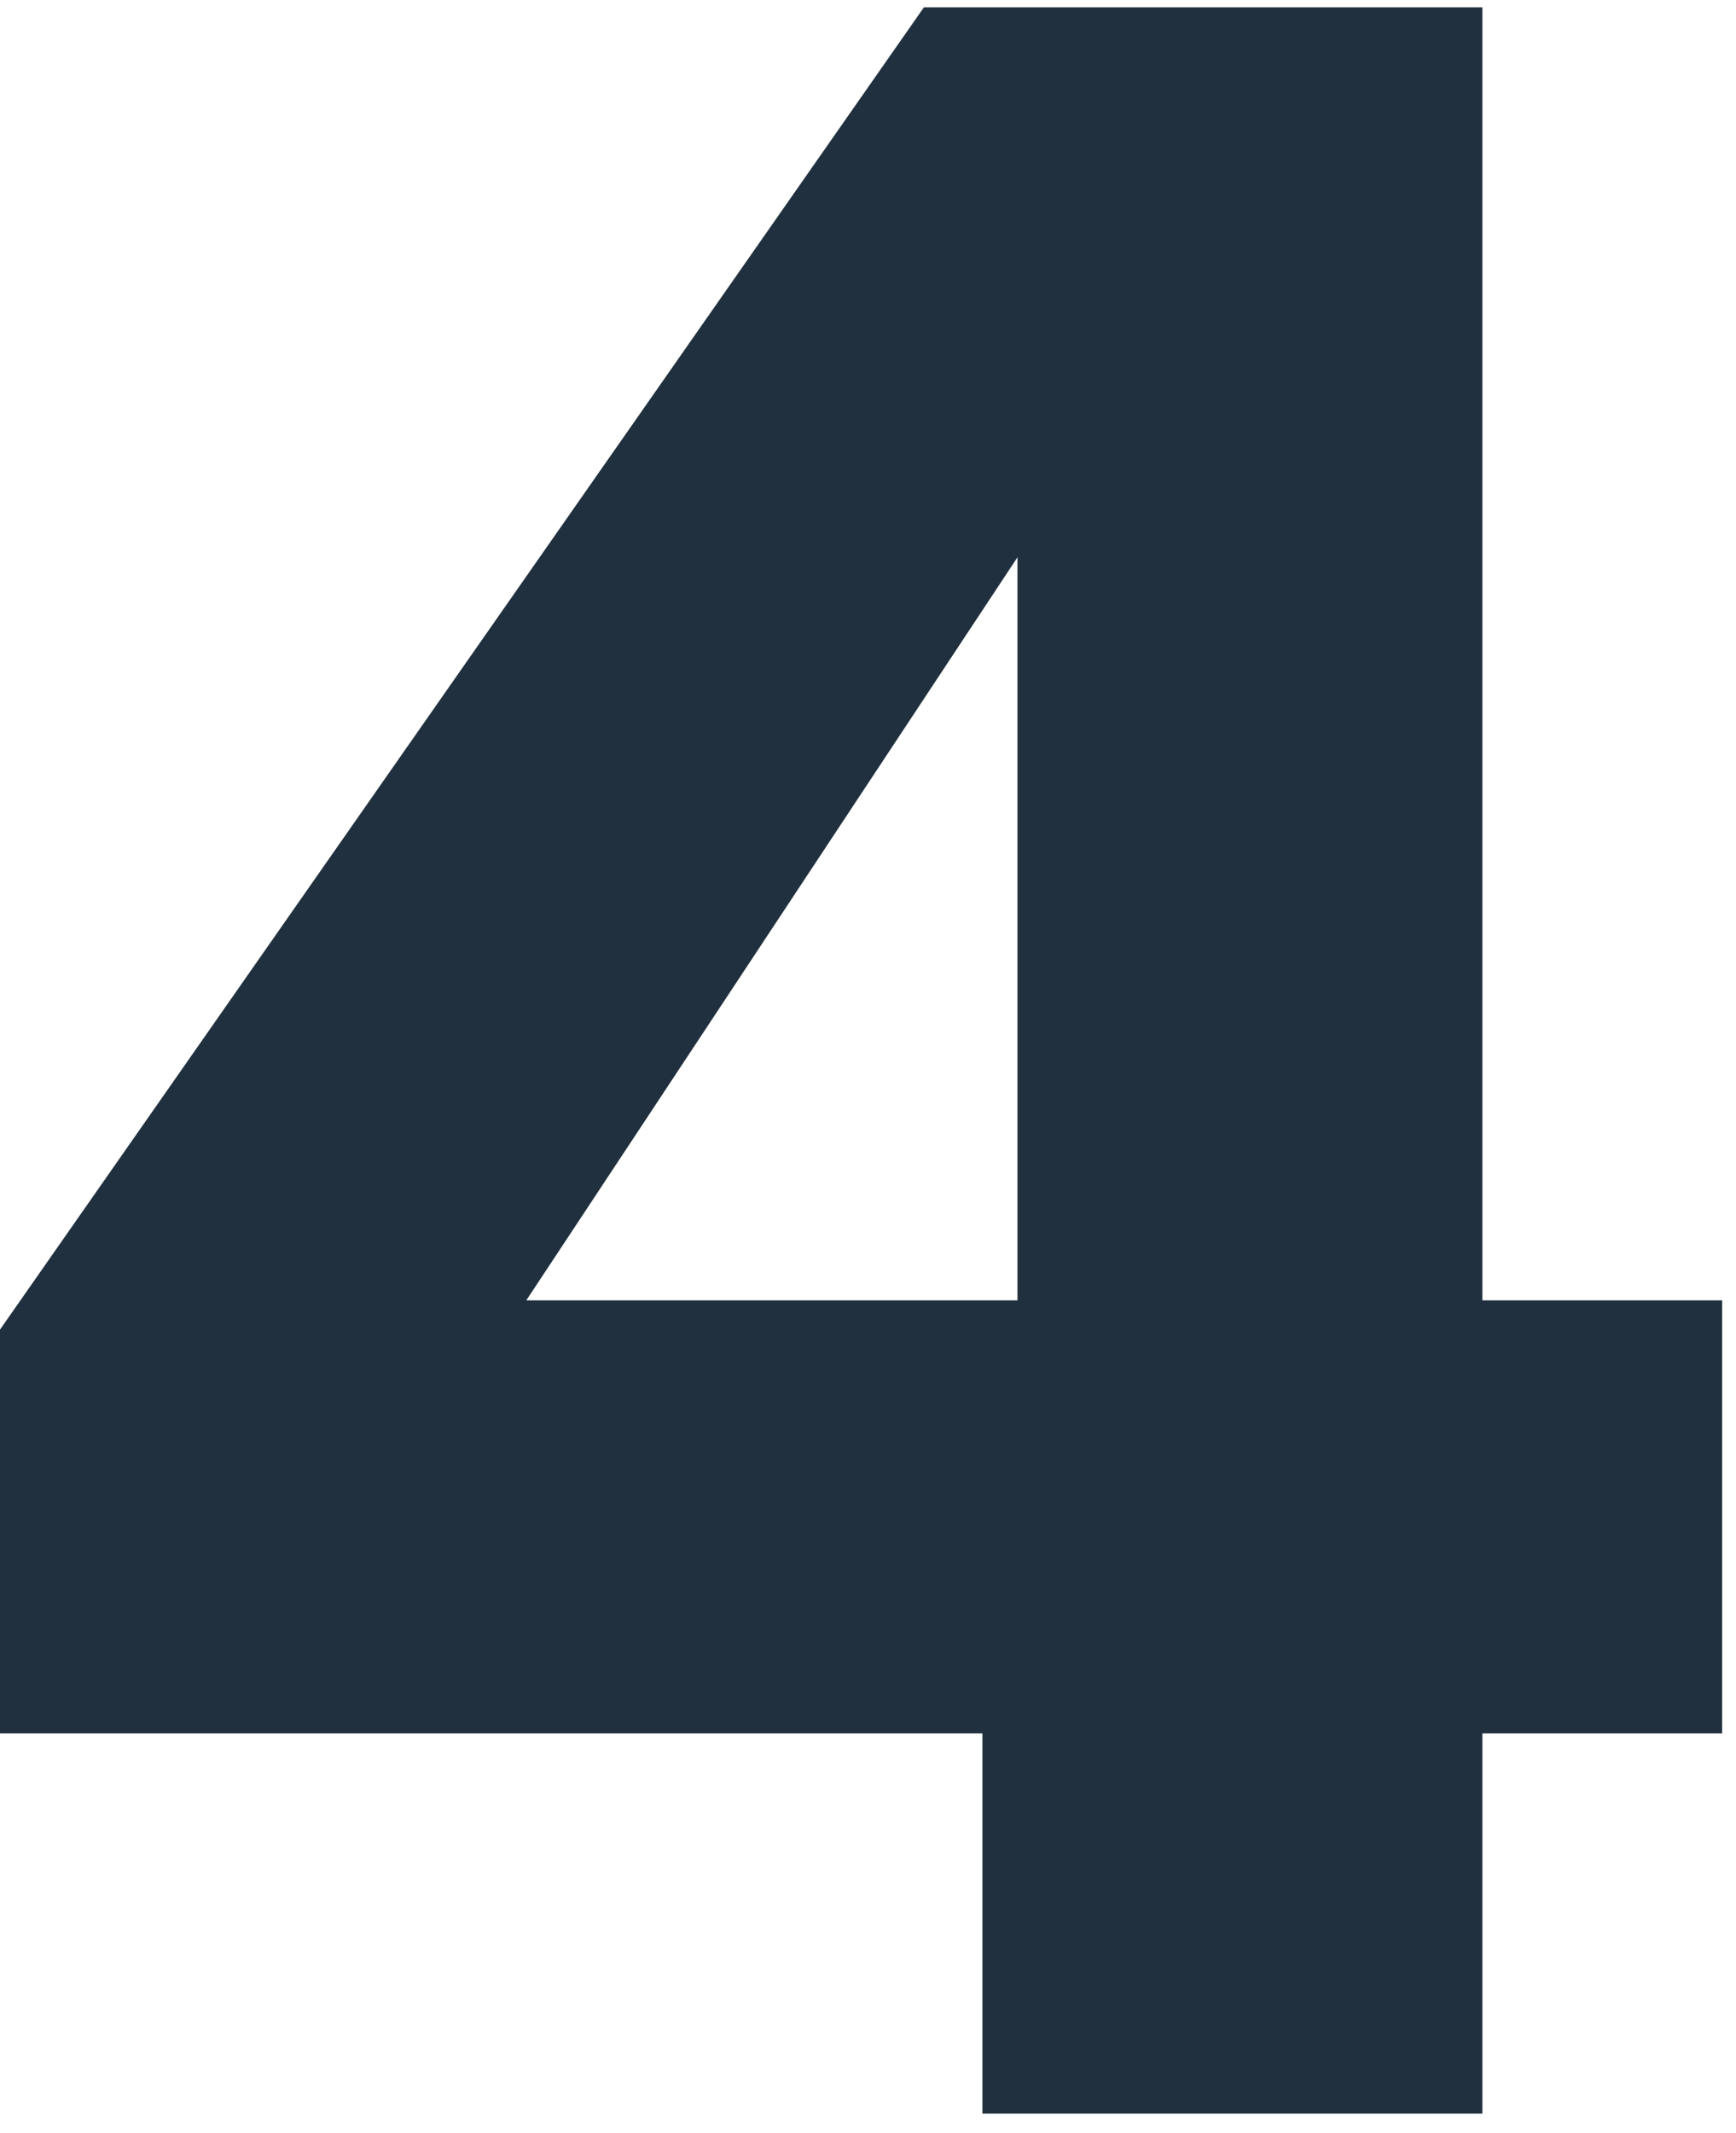 <svg xmlns="http://www.w3.org/2000/svg" fill="none" viewBox="0 0 57 70"><path fill="#20303E" d="M0 56.88V43.632L30.336.24h18.336v42.432h7.872V56.88h-7.872v12.48H32.256V56.88H0Zm33.408-38.592L17.28 42.672h16.128V18.288Z"/></svg>
